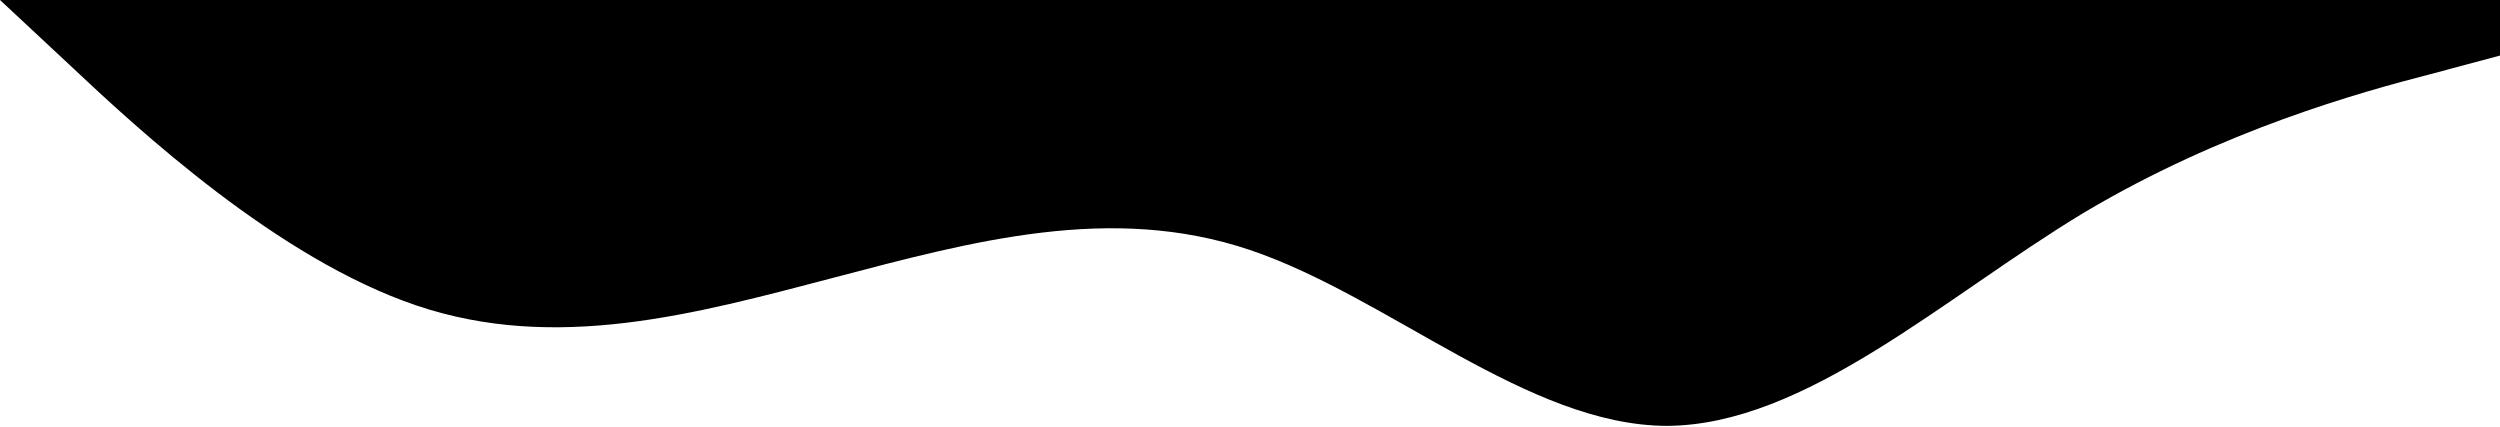 <svg width="100%" height="246" viewBox="0 0 1440 246" fill="#FDB731" xmlns="http://www.w3.org/2000/svg">
<path d="M0 0L40 37.3C80 75 160 149 240 176C320 203 400 181 480 160C560 139 640 117 720 144C800 171 880 245 960 245.3C1040 245 1120 171 1200 122.7C1280 75 1360 53 1400 42.7L1440 32V0H1400C1360 0 1280 0 1200 0C1120 0 1040 0 960 0C880 0 800 0 720 0C640 0 560 0 480 0C400 0 320 0 240 0C160 0 80 0 40 0H0Z" fill="black"/>
</svg>
